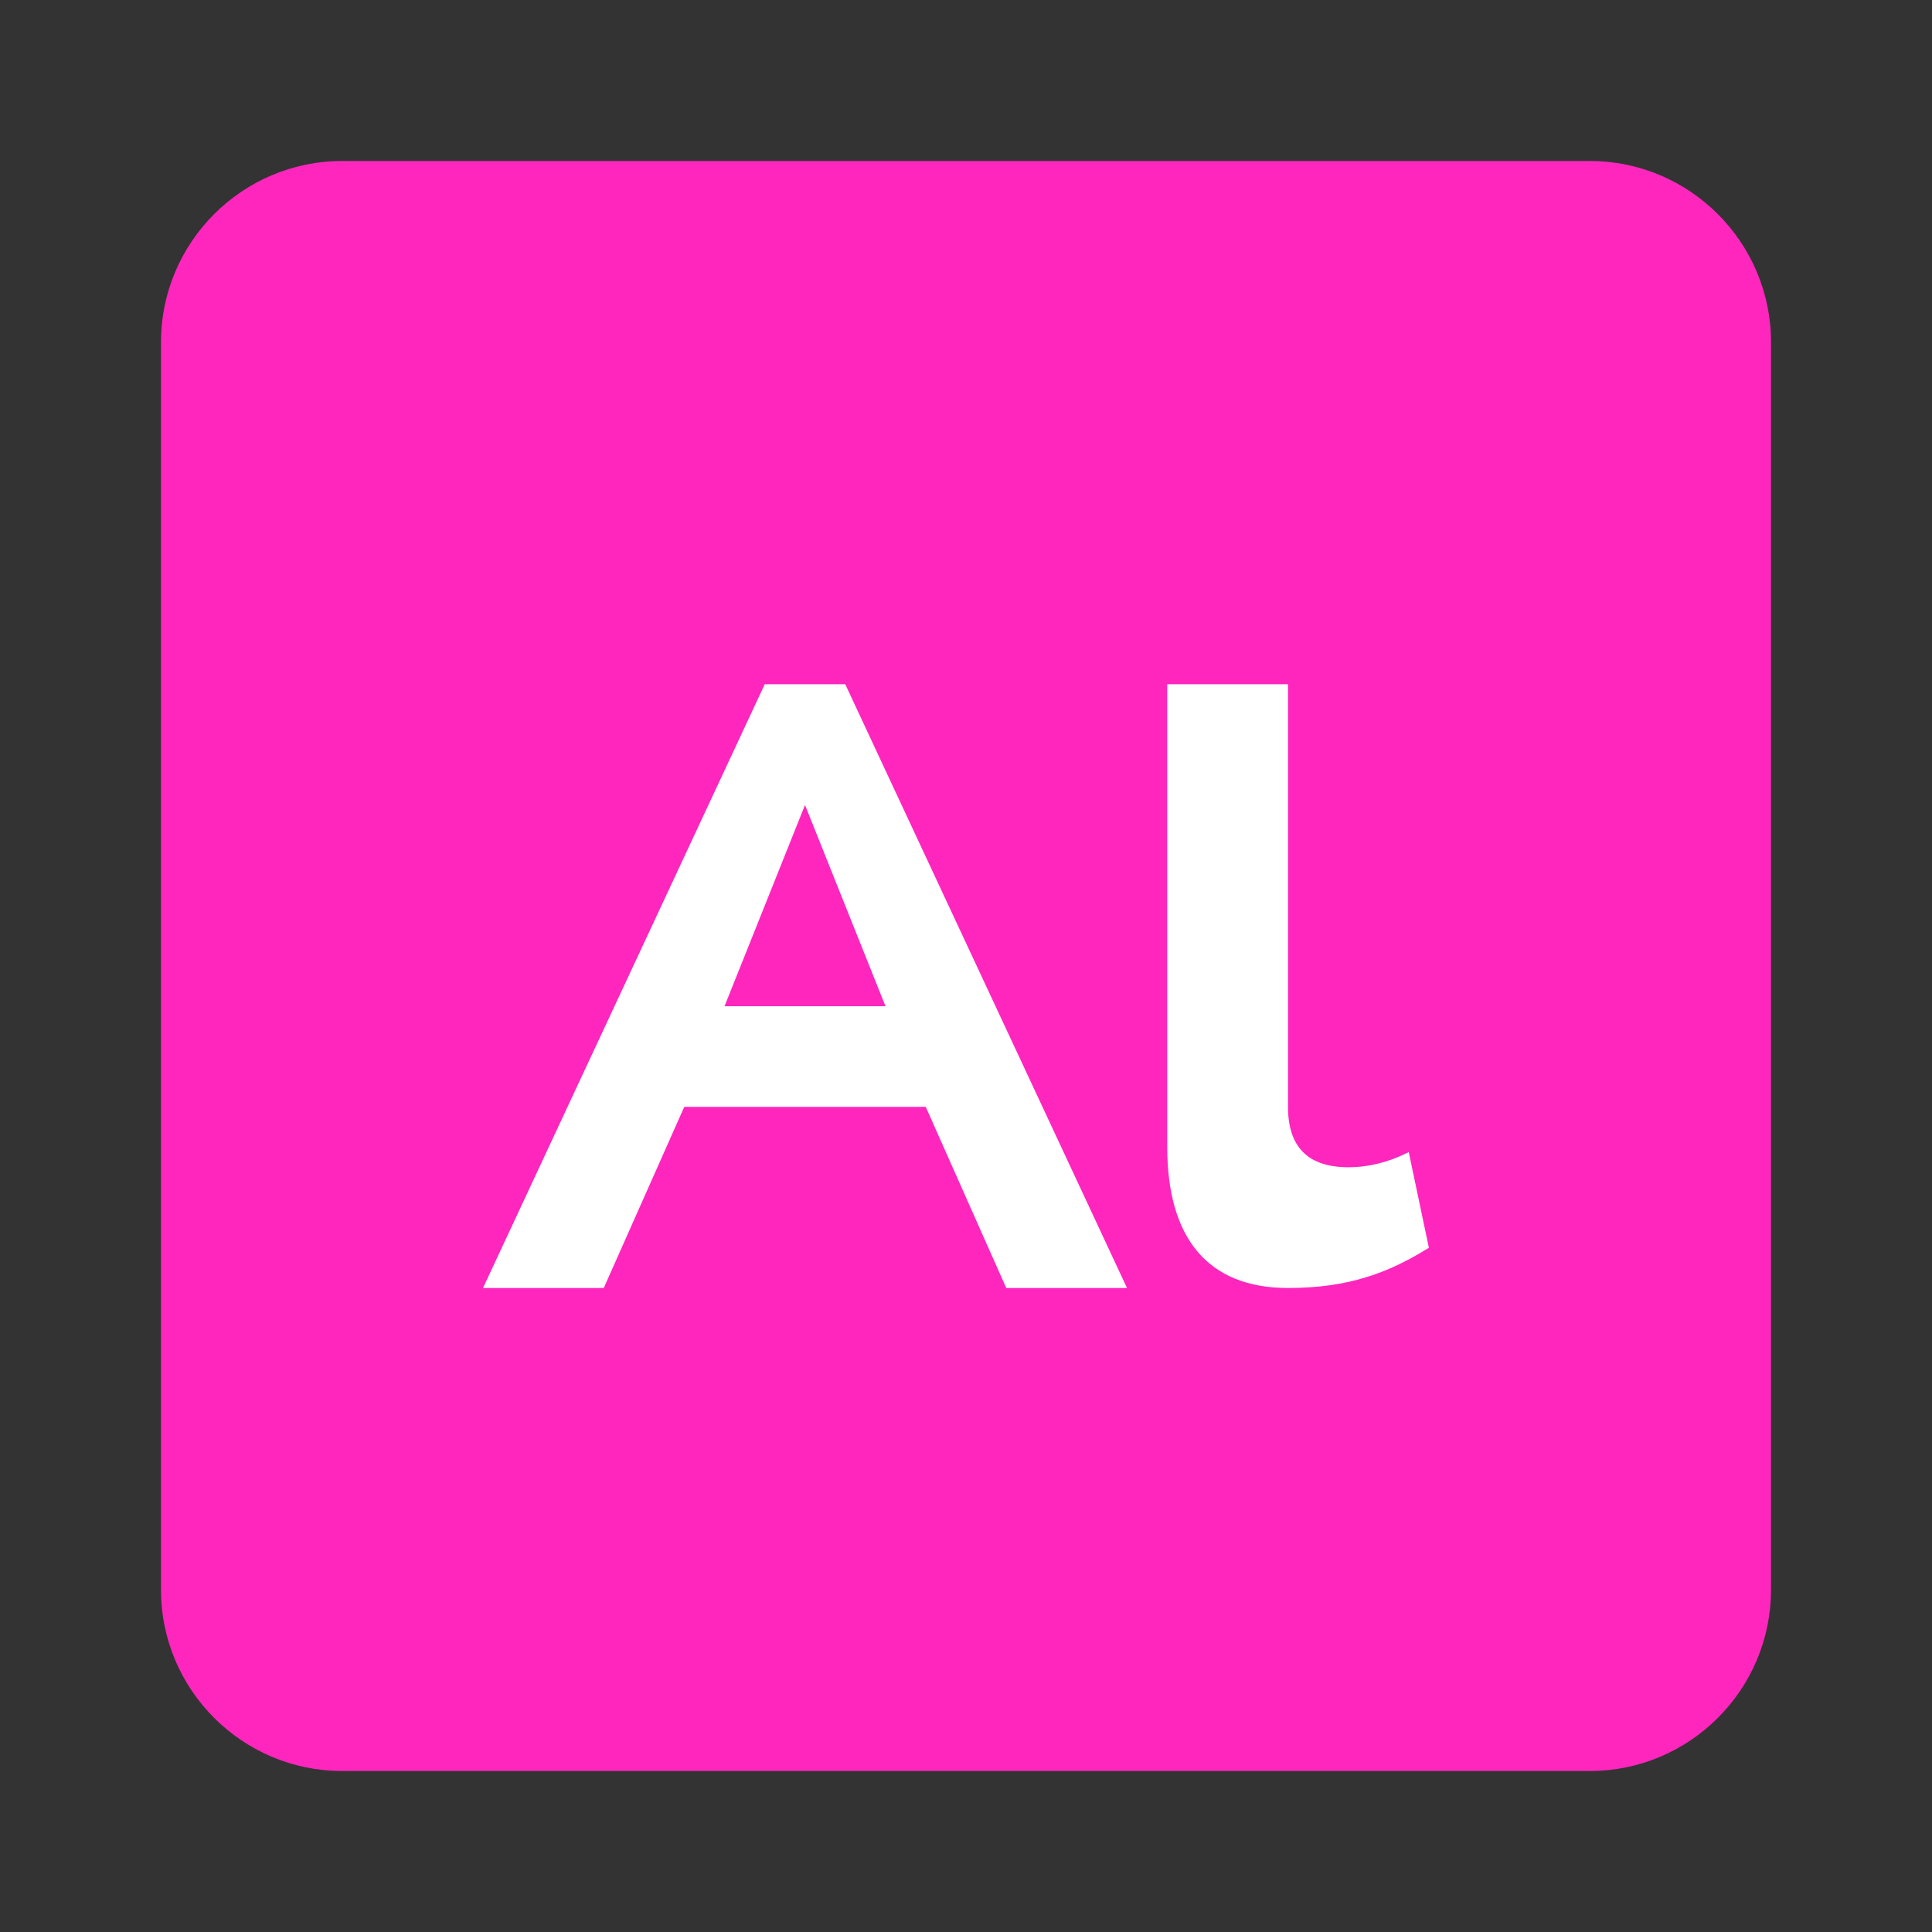 <?xml version="1.0" encoding="UTF-8"?>
<svg width="24" height="24" viewBox="0 0 24 24" fill="none" xmlns="http://www.w3.org/2000/svg">
  <rect x="0" y="0" width="24" height="24" fill="#333333" stroke="none"/>
  <path d="M19.75 2H4.25C3.01 2 2 3.01 2 4.25V19.75C2 20.99 3.01 22 4.25 22H19.75C20.99 22 22 20.99 22 19.75V4.25C22 3.01 20.99 2 19.75 2Z" fill="#FF26BE"/>
  <path d="M10.5 8.5L14 16H12.5L11.5 13.75H8.5L7.5 16H6L9.5 8.5H10.5ZM11 12.5L10 10L9 12.5H11ZM14.5 8.5H16V13.75C16 14.25 16.25 14.5 16.75 14.5C17 14.5 17.25 14.438 17.5 14.312L17.75 15.5C17.25 15.812 16.75 16 16 16C15 16 14.5 15.375 14.5 14.25V8.5Z" fill="white"/>
</svg>


